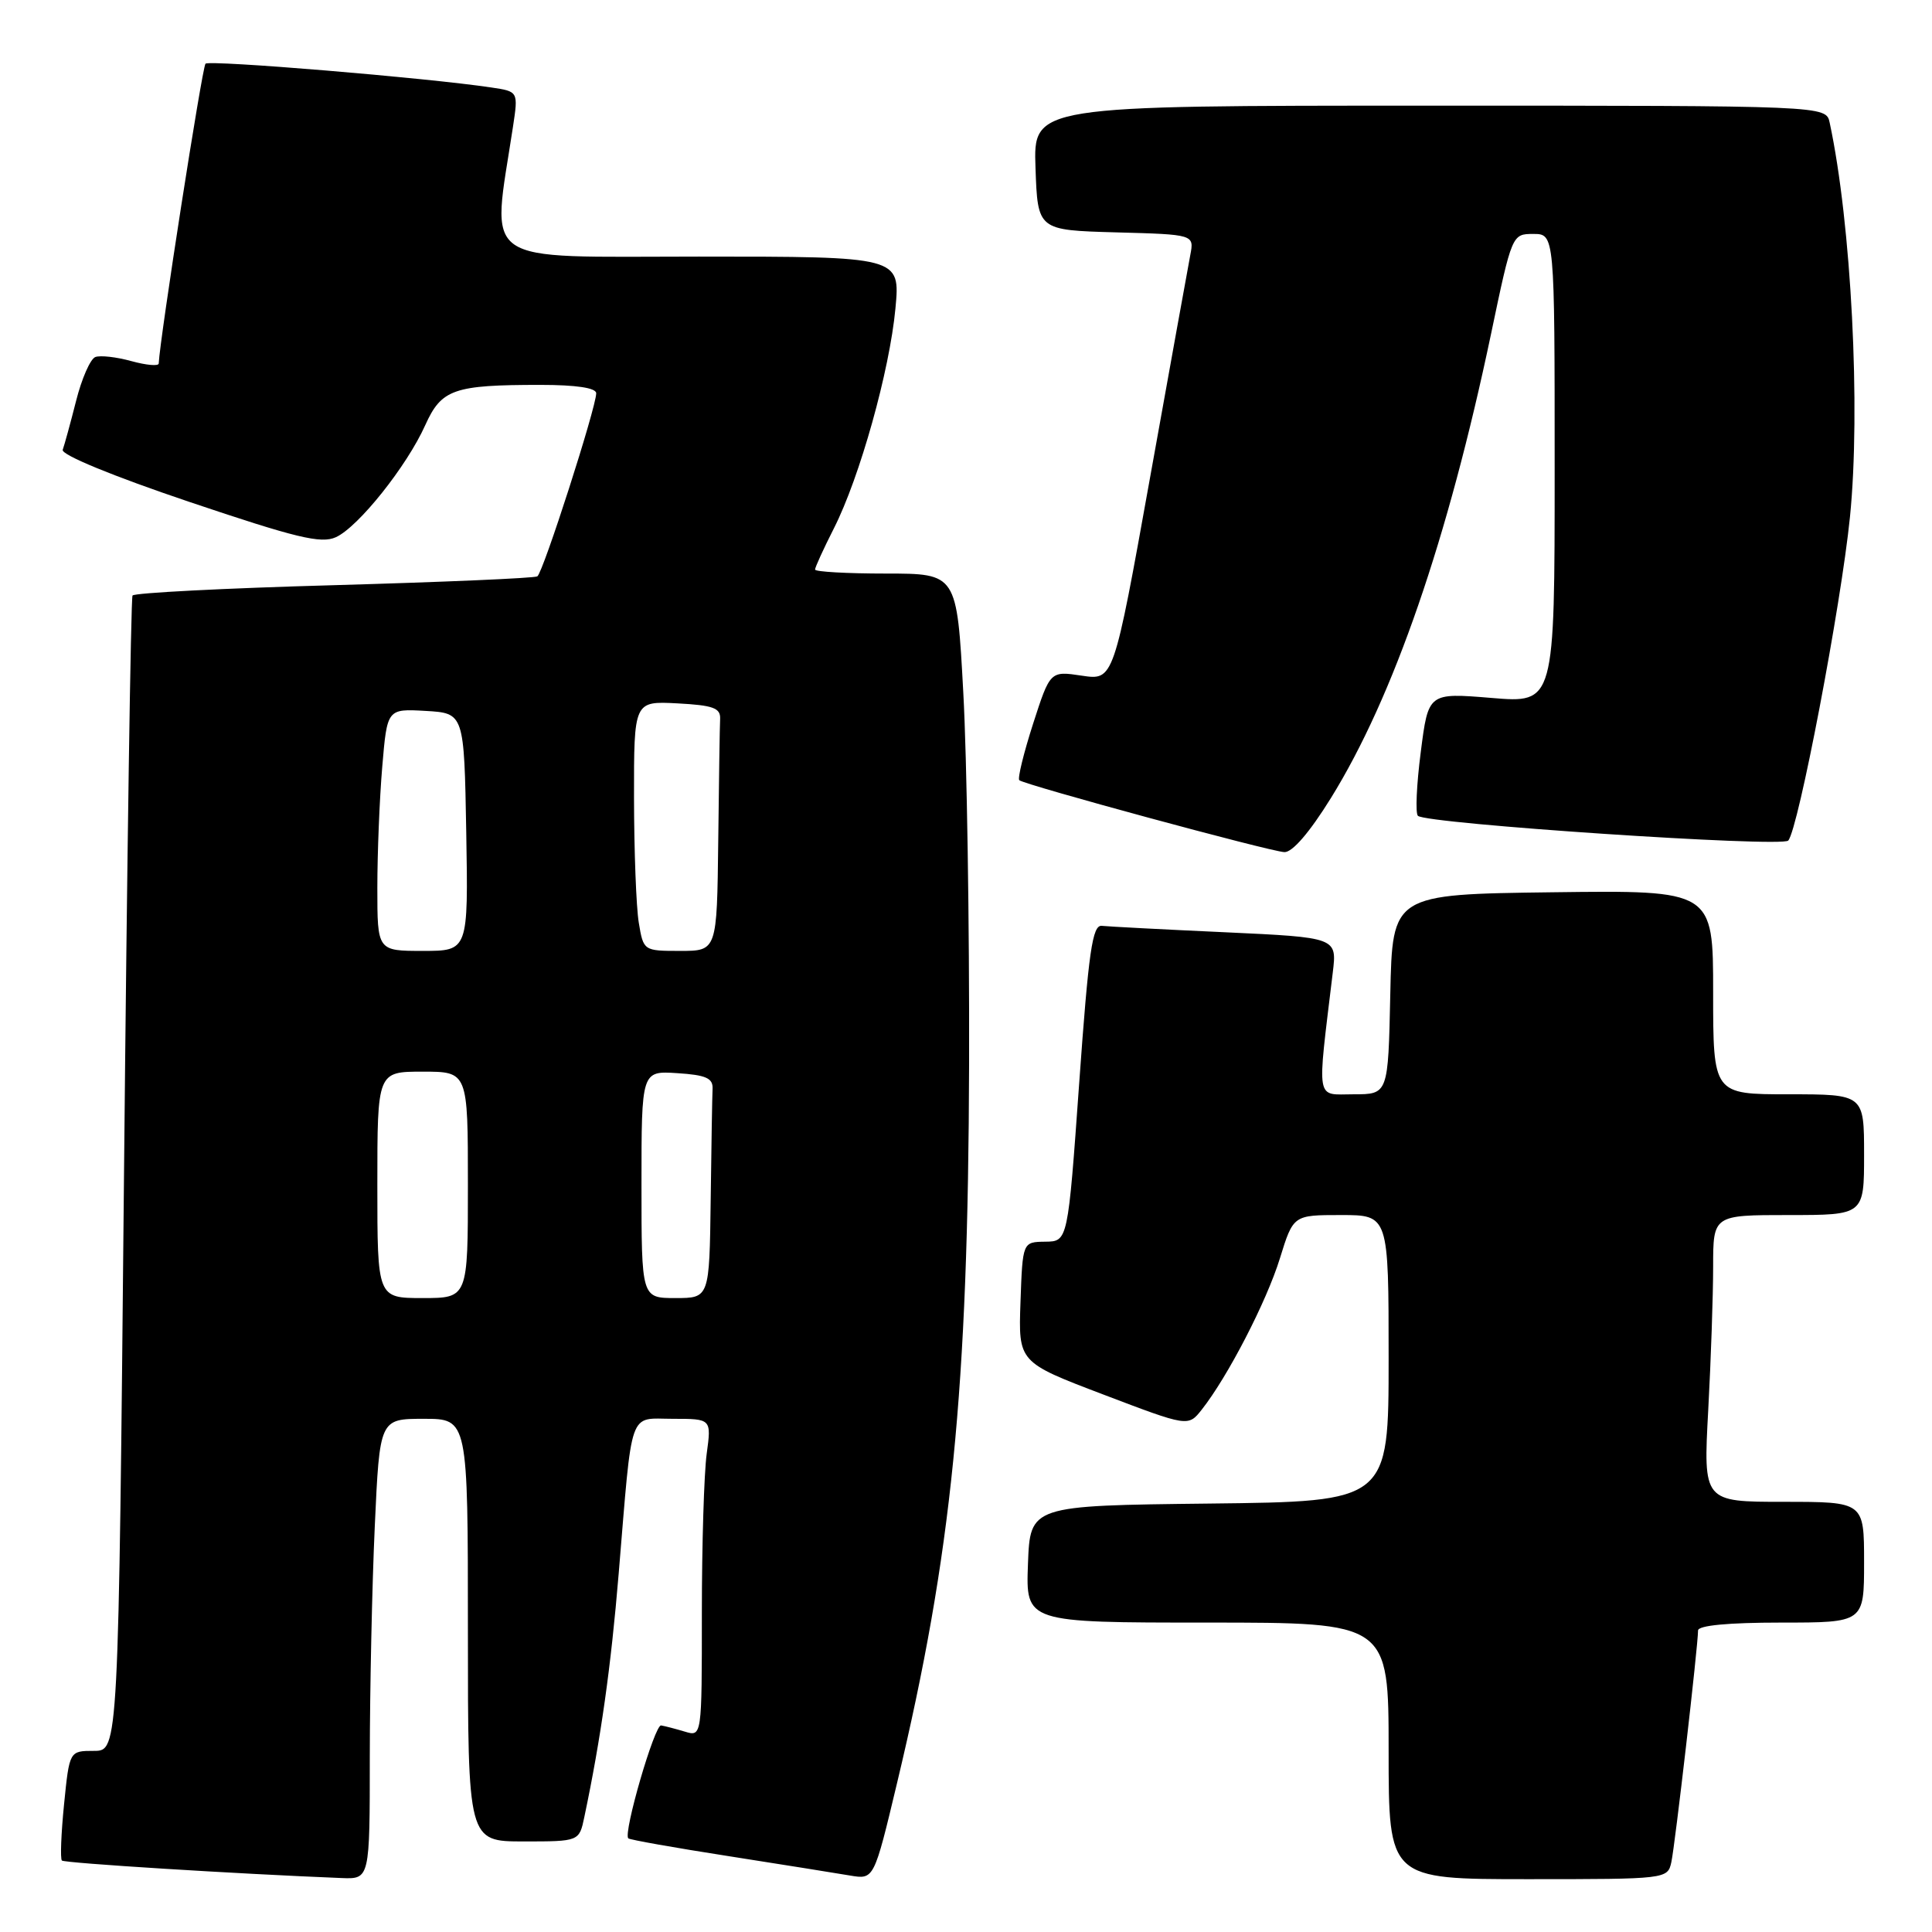 <?xml version="1.0" encoding="UTF-8" standalone="no"?>
<!DOCTYPE svg PUBLIC "-//W3C//DTD SVG 1.1//EN" "http://www.w3.org/Graphics/SVG/1.1/DTD/svg11.dtd" >
<svg xmlns="http://www.w3.org/2000/svg" xmlns:xlink="http://www.w3.org/1999/xlink" version="1.1" viewBox="0 0 256 256">
 <g >
 <path fill="currentColor"
d=" M 49.00 232.75 C 49.01 223.81 49.30 210.09 49.66 202.25 C 50.31 188.00 50.31 188.00 56.16 188.00 C 62.00 188.00 62.00 188.00 62.00 216.00 C 62.00 244.00 62.00 244.00 69.38 244.00 C 76.75 244.00 76.75 244.00 77.43 240.75 C 79.62 230.35 80.95 220.92 81.98 208.50 C 83.83 186.26 83.21 188.00 89.18 188.00 C 94.27 188.00 94.27 188.00 93.64 192.64 C 93.29 195.19 93.00 204.67 93.00 213.71 C 93.00 230.13 93.00 230.13 90.75 229.45 C 89.51 229.08 88.10 228.71 87.60 228.63 C 86.74 228.50 82.56 242.89 83.25 243.59 C 83.44 243.78 89.42 244.84 96.55 245.95 C 103.67 247.07 110.92 248.22 112.65 248.52 C 115.81 249.05 115.81 249.05 118.86 236.28 C 126.12 205.93 128.29 184.25 128.41 141.00 C 128.46 122.57 128.12 100.41 127.64 91.75 C 126.79 76.00 126.79 76.00 117.39 76.00 C 112.23 76.00 108.00 75.76 108.00 75.47 C 108.00 75.17 109.12 72.72 110.49 70.02 C 113.93 63.24 117.88 49.10 118.65 40.87 C 119.29 34.00 119.29 34.00 92.59 34.00 C 63.05 34.00 65.14 35.46 67.97 16.81 C 68.68 12.12 68.68 12.12 65.09 11.59 C 56.56 10.31 27.75 7.92 27.23 8.44 C 26.79 8.88 21.18 44.87 21.03 48.17 C 21.01 48.54 19.38 48.39 17.41 47.85 C 15.43 47.30 13.28 47.06 12.63 47.31 C 11.97 47.56 10.82 50.18 10.08 53.13 C 9.33 56.09 8.53 58.99 8.31 59.60 C 8.07 60.25 14.91 63.07 25.02 66.48 C 39.26 71.28 42.54 72.08 44.51 71.18 C 47.48 69.83 53.91 61.77 56.35 56.33 C 58.50 51.56 60.12 51.00 71.62 51.00 C 76.36 51.00 79.00 51.40 79.00 52.11 C 79.00 53.98 71.95 75.91 71.20 76.37 C 70.82 76.61 58.68 77.13 44.23 77.54 C 29.77 77.94 17.77 78.56 17.56 78.91 C 17.34 79.26 16.83 113.85 16.43 155.77 C 15.70 232.00 15.70 232.00 12.45 232.00 C 9.20 232.00 9.20 232.00 8.49 239.06 C 8.10 242.94 7.97 246.30 8.20 246.53 C 8.54 246.87 31.38 248.30 45.25 248.85 C 49.00 249.00 49.00 249.00 49.00 232.75 Z  M 221.46 246.75 C 221.95 244.53 225.00 218.07 225.00 216.05 C 225.00 215.38 229.00 215.00 236.00 215.00 C 247.00 215.00 247.00 215.00 247.00 207.00 C 247.00 199.00 247.00 199.00 236.35 199.00 C 225.69 199.00 225.69 199.00 226.35 186.84 C 226.71 180.16 227.00 171.61 227.00 167.84 C 227.00 161.00 227.00 161.00 237.00 161.00 C 247.00 161.00 247.00 161.00 247.00 153.00 C 247.00 145.00 247.00 145.00 237.00 145.00 C 227.00 145.00 227.00 145.00 227.00 131.48 C 227.00 117.96 227.00 117.96 205.75 118.23 C 184.50 118.50 184.50 118.50 184.22 131.75 C 183.94 145.00 183.94 145.00 179.36 145.00 C 174.27 145.00 174.50 146.34 176.60 128.86 C 177.16 124.22 177.16 124.22 162.33 123.53 C 154.17 123.16 146.82 122.77 146.00 122.68 C 144.75 122.53 144.25 126.00 143.00 143.50 C 141.50 164.50 141.50 164.50 138.50 164.53 C 135.50 164.57 135.50 164.57 135.22 172.53 C 134.94 180.50 134.94 180.50 146.19 184.78 C 157.44 189.06 157.44 189.06 159.24 186.78 C 162.67 182.44 167.82 172.48 169.59 166.75 C 171.37 161.00 171.37 161.00 177.68 161.00 C 184.00 161.00 184.00 161.00 184.00 179.98 C 184.00 198.96 184.00 198.96 160.25 199.23 C 136.50 199.50 136.50 199.50 136.21 207.25 C 135.92 215.00 135.92 215.00 159.96 215.00 C 184.00 215.00 184.00 215.00 184.00 232.00 C 184.00 249.00 184.00 249.00 202.48 249.00 C 220.83 249.00 220.97 248.98 221.46 246.75 Z  M 176.35 105.75 C 184.64 92.38 191.86 71.44 197.57 44.25 C 200.34 31.03 200.36 31.00 203.17 31.00 C 206.00 31.00 206.00 31.00 206.00 62.09 C 206.00 93.18 206.00 93.18 197.63 92.48 C 189.26 91.79 189.26 91.79 188.26 99.64 C 187.70 103.96 187.53 107.77 187.88 108.10 C 188.97 109.16 236.09 112.31 236.95 111.38 C 238.28 109.92 243.94 80.28 245.13 68.50 C 246.57 54.19 245.31 29.61 242.44 16.25 C 241.96 14.00 241.96 14.00 189.44 14.00 C 136.92 14.00 136.92 14.00 137.21 22.25 C 137.50 30.50 137.50 30.50 147.87 30.79 C 158.24 31.07 158.24 31.07 157.72 33.79 C 157.44 35.28 155.03 48.57 152.38 63.33 C 147.56 90.16 147.56 90.16 143.35 89.53 C 139.15 88.90 139.15 88.90 136.88 95.93 C 135.64 99.79 134.82 103.14 135.06 103.38 C 135.69 103.98 168.17 112.80 170.18 112.91 C 171.23 112.97 173.53 110.30 176.35 105.75 Z  M 50.00 157.00 C 50.00 142.00 50.00 142.00 56.00 142.00 C 62.00 142.00 62.00 142.00 62.00 157.00 C 62.00 172.00 62.00 172.00 56.00 172.00 C 50.00 172.00 50.00 172.00 50.00 157.00 Z  M 85.00 156.95 C 85.00 141.89 85.00 141.89 89.75 142.20 C 93.53 142.44 94.48 142.86 94.42 144.25 C 94.37 145.21 94.26 151.85 94.17 159.00 C 94.00 172.00 94.00 172.00 89.50 172.00 C 85.00 172.00 85.00 172.00 85.00 156.95 Z  M 50.00 117.65 C 50.00 113.06 50.29 105.84 50.65 101.60 C 51.30 93.91 51.30 93.91 56.40 94.20 C 61.50 94.50 61.50 94.50 61.78 110.25 C 62.05 126.00 62.05 126.00 56.03 126.00 C 50.00 126.00 50.00 126.00 50.00 117.65 Z  M 84.64 122.25 C 84.30 120.19 84.02 112.74 84.01 105.70 C 84.00 92.90 84.00 92.90 89.75 93.20 C 94.48 93.45 95.49 93.81 95.42 95.25 C 95.37 96.21 95.26 103.53 95.17 111.50 C 95.00 126.00 95.00 126.00 90.13 126.00 C 85.28 126.00 85.26 125.99 84.64 122.25 Z "/>
</g>
</svg>